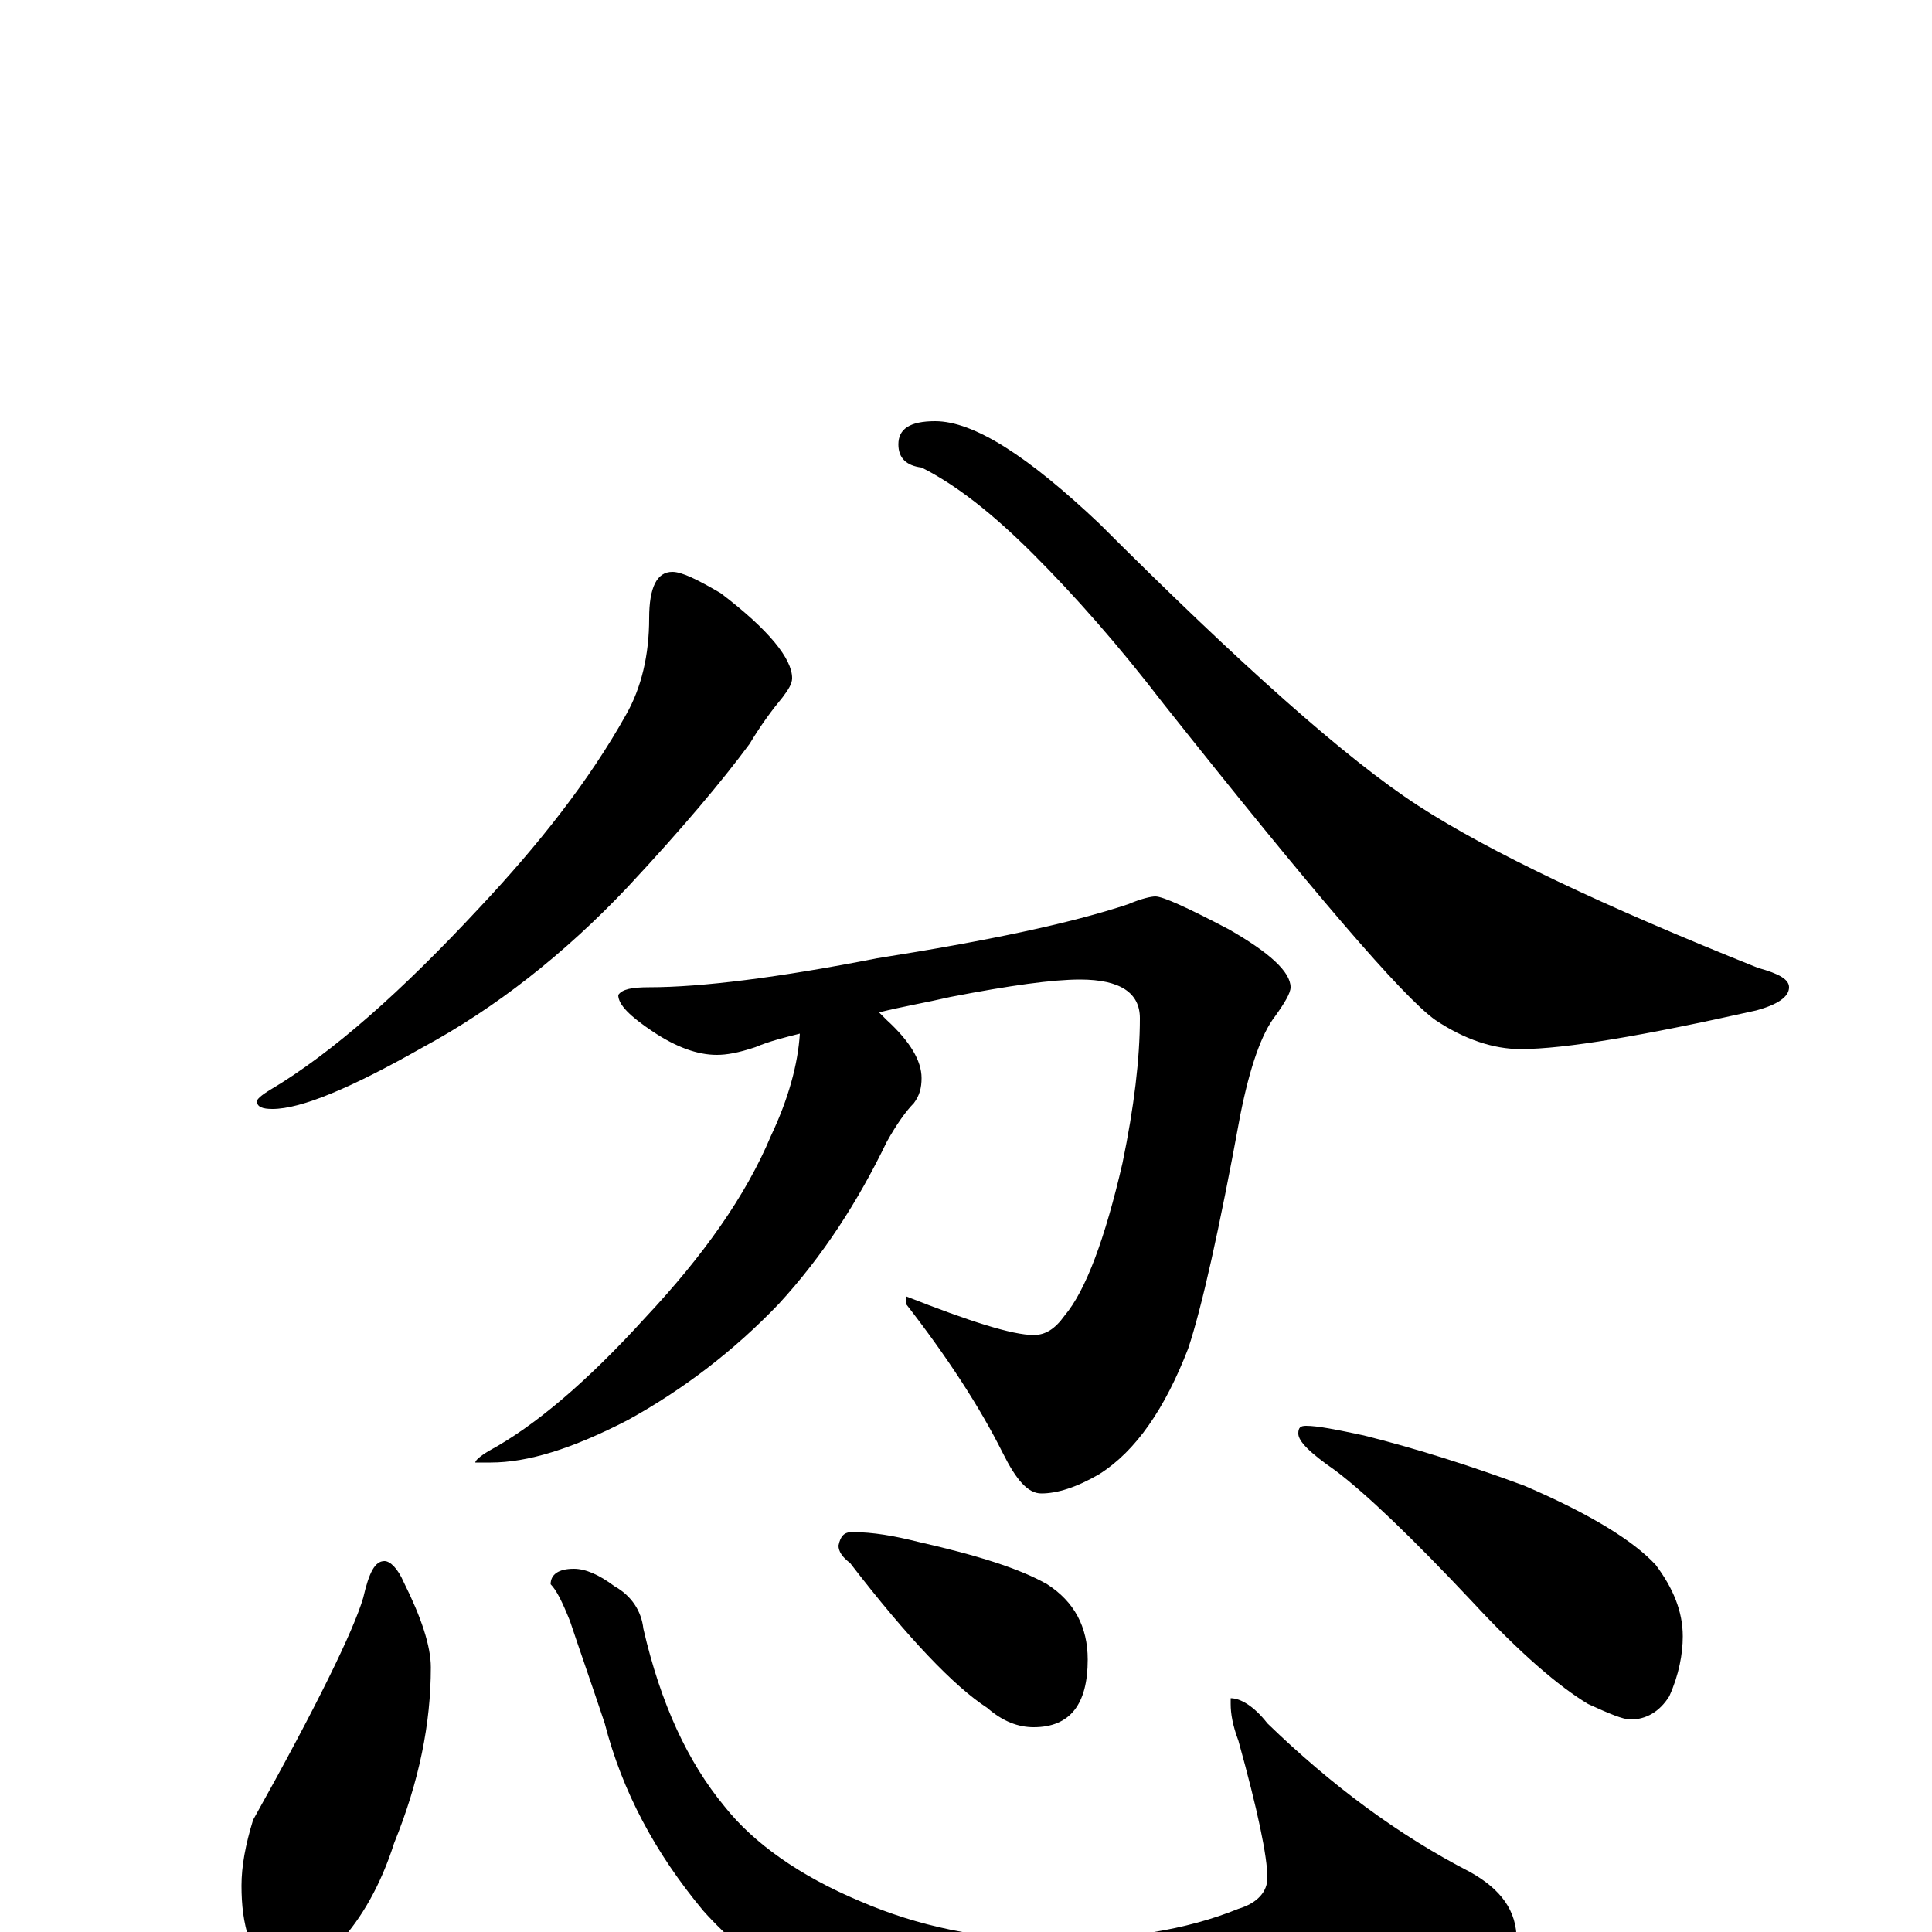 <?xml version="1.0" encoding="utf-8" ?>
<!DOCTYPE svg PUBLIC "-//W3C//DTD SVG 1.1//EN" "http://www.w3.org/Graphics/SVG/1.1/DTD/svg11.dtd">
<svg version="1.1" id="Layer_1" xmlns="http://www.w3.org/2000/svg" xmlns:xlink="http://www.w3.org/1999/xlink" x="0px" y="145px" width="1000px" height="1000px" viewBox="0 0 1000 1000" enable-background="new 0 0 1000 1000" xml:space="preserve">
<g id="Layer_1">
<path id="glyph" transform="matrix(1 0 0 -1 0 1000)" d="M348,704C353,704 361,700 373,693C398,674 410,659 410,649C410,646 408,643 405,639C400,633 394,625 388,615C374,596 353,571 325,541C292,506 256,478 219,458C182,437 156,426 141,426C136,426 133,427 133,430C133,431 135,433 140,436C172,455 208,487 248,530C279,563 305,596 324,630C332,644 336,661 336,680C336,696 340,704 348,704M484,782C504,782 532,764 569,729C642,656 697,607 734,583C771,559 830,531 910,499C921,496 926,493 926,489C926,484 920,480 909,477C851,464 810,457 787,457C773,457 758,462 743,472C726,484 679,539 602,636C579,666 556,692 535,713C514,734 495,749 477,758C469,759 465,763 465,770C465,778 471,782 484,782M598,536C602,536 615,530 636,519C657,507 668,497 668,489C668,486 665,481 660,474C653,465 647,448 642,423C631,363 622,323 615,302C603,271 588,249 569,237C557,230 547,227 539,227C532,227 526,234 519,248C507,272 490,298 469,325l0,4C502,316 524,309 535,309C541,309 546,312 551,319C562,332 572,359 581,398C587,427 590,452 590,473C590,486 580,493 559,493C545,493 523,490 492,484C479,481 467,479 455,476C456,475 458,473 459,472C471,461 477,451 477,442C477,437 476,433 473,429C469,425 464,418 459,409C444,378 426,350 403,325C380,301 354,281 325,265C296,250 273,243 254,243l-8,0C246,244 248,246 253,249C277,262 304,285 334,318C364,350 386,381 399,412C408,431 413,449 414,465C406,463 398,461 391,458C382,455 376,454 371,454C361,454 350,458 338,466C326,474 320,480 320,485C322,488 327,489 336,489C363,489 403,494 454,504C511,513 554,522 584,532C591,535 596,536 598,536M199,192C202,192 206,188 209,181C218,163 223,148 223,137C223,108 217,78 204,46C197,24 187,7 176,-5C168,-14 160,-19 152,-19C143,-19 135,-14 129,-4C126,5 125,14 125,24C125,34 127,45 131,58C164,117 183,156 188,173C191,186 194,192 199,192M297,188C303,188 310,185 318,179C327,174 332,166 333,157C342,118 356,88 375,65C390,46 414,29 445,16C475,3 508,-4 544,-4C582,-4 614,1 641,12C651,15 656,21 656,28C656,39 651,63 641,99C638,107 637,113 637,118l0,3C642,121 649,117 656,108C689,76 724,50 761,31C777,22 785,11 785,-4C785,-17 768,-32 733,-48C693,-65 647,-74 594,-74C550,-74 508,-68 468,-55C424,-39 389,-17 364,11C339,41 322,73 313,108C306,129 300,146 295,161C291,171 288,177 285,180C285,185 289,188 297,188M441,207C452,207 463,205 475,202C506,195 528,188 542,180C556,171 563,158 563,141C563,118 554,106 535,106C527,106 519,109 511,116C494,127 470,152 440,191C436,194 434,197 434,200C435,205 437,207 441,207M676,262C682,262 692,260 706,257C734,250 762,241 789,231C824,216 846,202 857,190C866,178 871,166 871,153C871,144 869,133 864,122C859,114 852,110 844,110C840,110 833,113 822,118C807,127 787,144 762,171C731,204 707,227 691,239C678,248 672,254 672,258C672,261 673,262 676,262z"/>
</g>
</svg>
